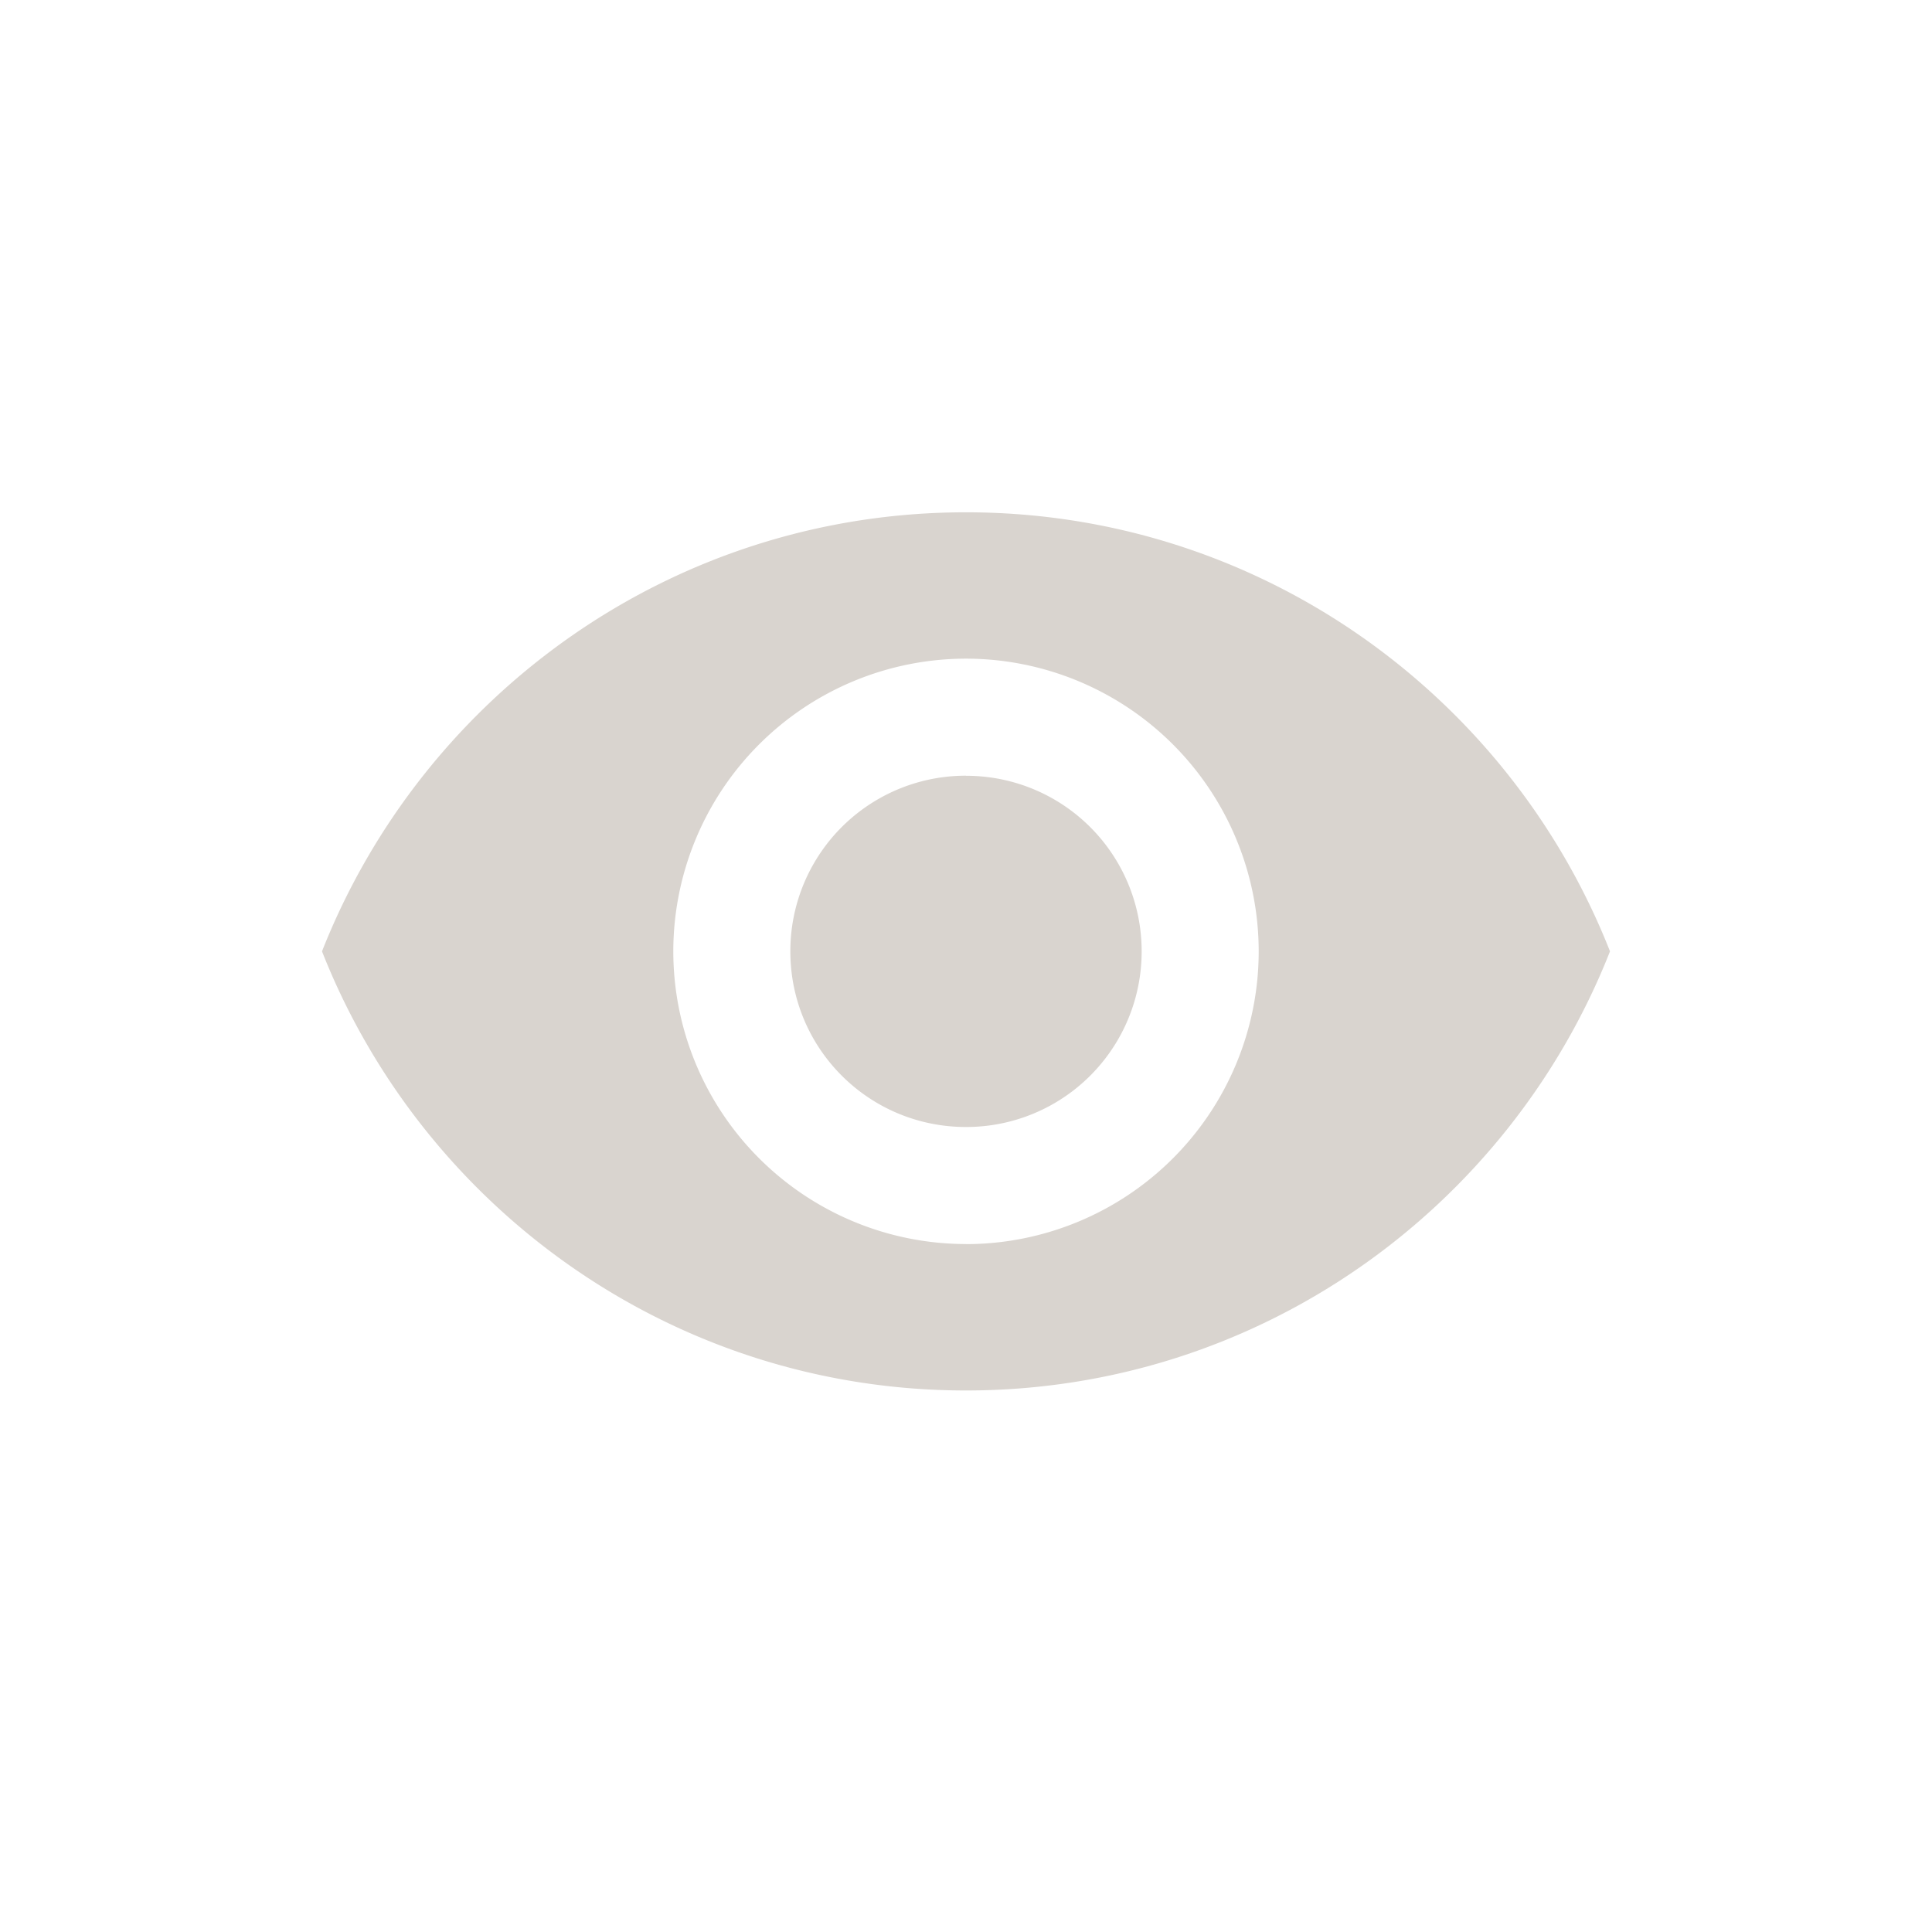 <svg width="24" height="24" fill="none" xmlns="http://www.w3.org/2000/svg"><path d="M12 6.364c-3.636 0-6.742 2.262-8 5.454 1.258 3.193 4.364 5.455 8 5.455s6.742-2.262 8-5.455c-1.258-3.192-4.364-5.454-8-5.454zm0 9.09a3.638 3.638 0 01-3.636-3.636A3.638 3.638 0 0112 8.182a3.638 3.638 0 013.636 3.636A3.638 3.638 0 0112 15.455zm0-5.818a2.179 2.179 0 00-2.182 2.182C9.818 13.026 10.793 14 12 14a2.179 2.179 0 002.182-2.182A2.179 2.179 0 0012 9.637z" fill="#D9D4CF"/></svg>